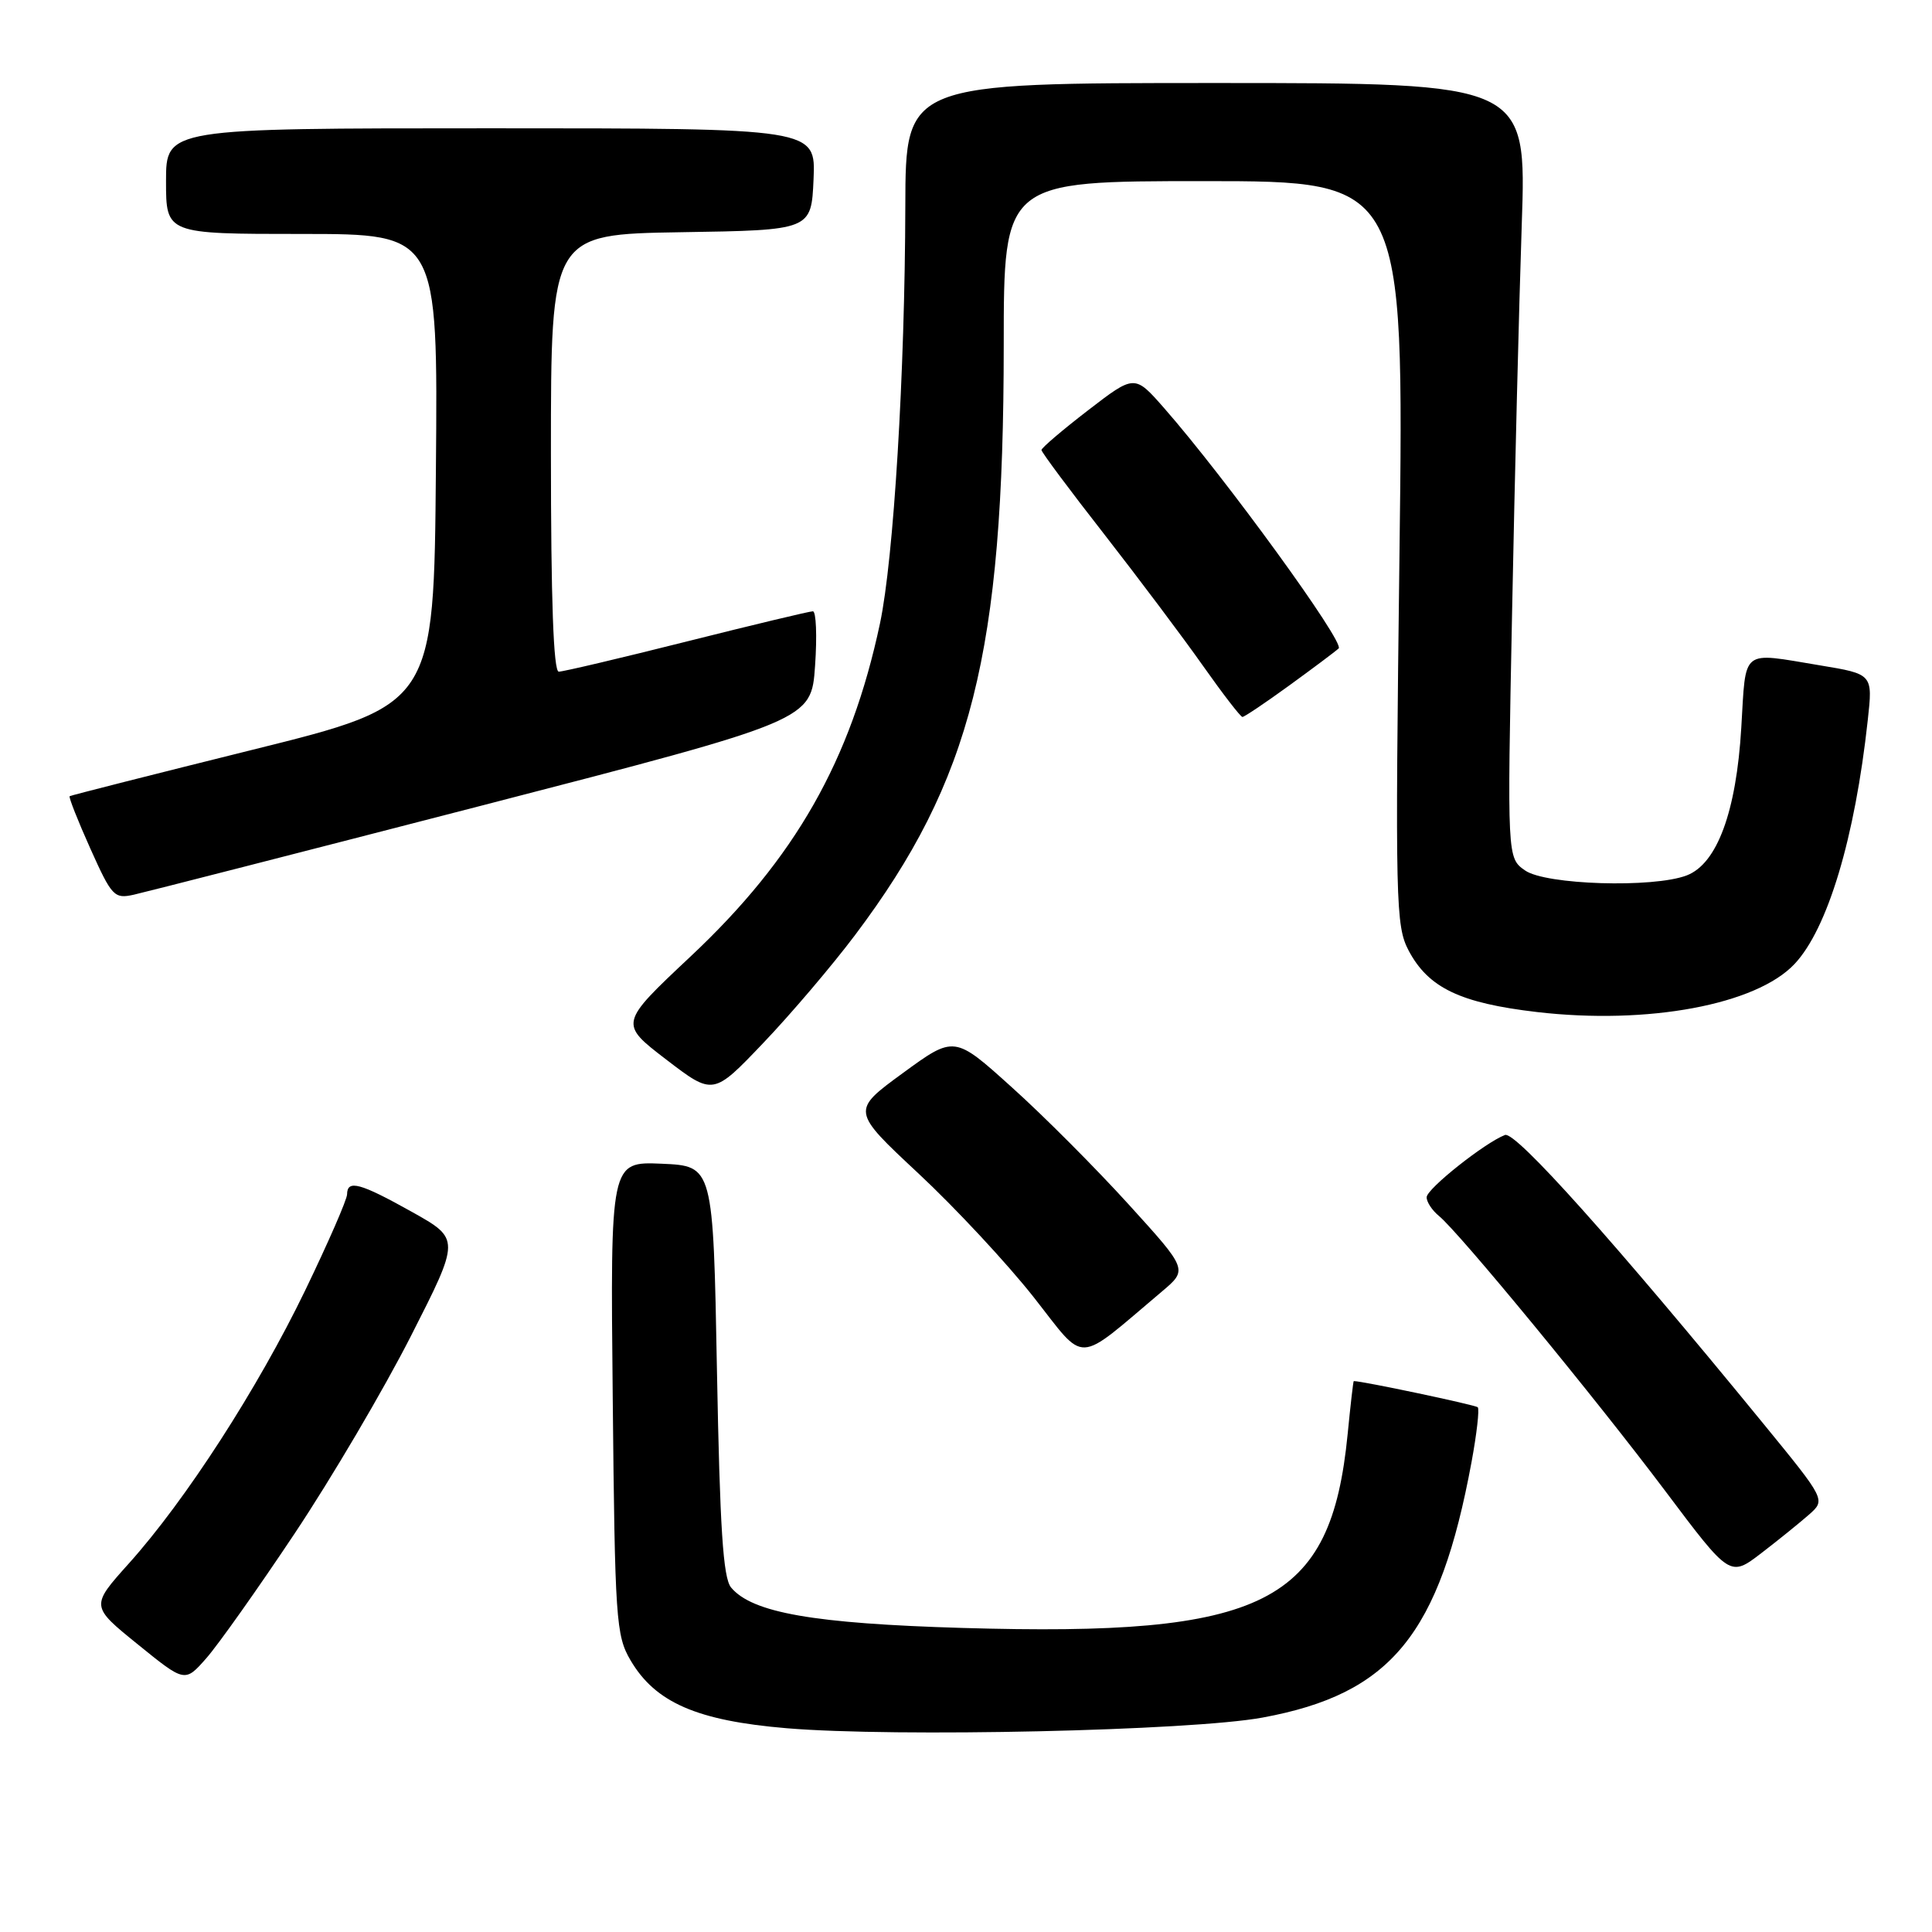 <?xml version="1.0" encoding="UTF-8" standalone="no"?>
<!DOCTYPE svg PUBLIC "-//W3C//DTD SVG 1.1//EN" "http://www.w3.org/Graphics/SVG/1.1/DTD/svg11.dtd" >
<svg xmlns="http://www.w3.org/2000/svg" xmlns:xlink="http://www.w3.org/1999/xlink" version="1.1" viewBox="0 0 256 256">
 <g >
 <path fill="currentColor"
d=" M 167.28 227.59 C 184.34 224.45 190.75 216.61 194.99 193.71 C 195.68 189.97 196.05 186.71 195.81 186.47 C 195.50 186.16 180.55 183.00 179.38 183.00 C 179.31 183.00 178.95 186.17 178.57 190.03 C 176.35 212.56 167.72 216.90 127.50 215.71 C 107.82 215.13 99.66 213.70 96.87 210.35 C 95.81 209.07 95.39 202.49 95.00 181.60 C 94.50 154.50 94.50 154.50 87.69 154.20 C 80.87 153.91 80.87 153.91 81.19 185.20 C 81.48 214.64 81.62 216.71 83.55 220.00 C 86.84 225.60 92.35 228.00 104.24 229.00 C 118.65 230.21 157.78 229.34 167.28 227.59 Z  M 39.04 203.20 C 43.92 195.88 50.85 184.11 54.45 177.03 C 60.99 164.17 60.99 164.17 54.58 160.58 C 47.71 156.74 46.01 156.28 45.99 158.25 C 45.99 158.94 43.48 164.68 40.43 171.00 C 34.14 184.01 24.60 198.78 17.08 207.16 C 12.00 212.82 12.00 212.82 18.25 217.88 C 24.50 222.95 24.50 222.95 27.34 219.72 C 28.90 217.95 34.17 210.51 39.04 203.20 Z  M 239.71 200.69 C 241.91 198.74 241.91 198.74 233.71 188.71 C 213.97 164.57 200.81 149.86 199.42 150.39 C 196.74 151.42 189.08 157.50 189.04 158.63 C 189.02 159.25 189.75 160.37 190.68 161.13 C 193.38 163.34 211.42 185.27 220.69 197.61 C 229.23 208.98 229.23 208.98 233.37 205.81 C 235.64 204.07 238.49 201.76 239.71 200.69 Z  M 153.95 171.14 C 157.40 168.23 157.40 168.23 149.55 159.59 C 145.24 154.84 138.28 147.85 134.08 144.08 C 126.46 137.20 126.46 137.20 119.63 142.19 C 112.80 147.18 112.80 147.18 121.69 155.48 C 126.59 160.05 133.45 167.42 136.95 171.86 C 144.03 180.85 142.35 180.92 153.95 171.14 Z  M 113.30 123.90 C 128.74 103.38 132.99 86.52 133.00 45.75 C 133.00 24.00 133.00 24.00 159.53 24.00 C 186.05 24.00 186.05 24.00 185.44 73.25 C 184.86 119.78 184.93 122.69 186.66 125.97 C 189.28 130.90 193.48 132.91 203.65 134.10 C 218.36 135.81 232.71 133.13 237.79 127.73 C 242.18 123.06 245.79 111.03 247.49 95.41 C 248.16 89.32 248.16 89.32 241.14 88.16 C 230.57 86.41 231.37 85.78 230.73 96.41 C 230.07 107.57 227.52 114.47 223.49 116.00 C 219.05 117.69 204.80 117.25 202.08 115.34 C 199.71 113.68 199.71 113.68 200.36 81.09 C 200.71 63.17 201.29 40.06 201.64 29.75 C 202.28 11.00 202.28 11.00 161.14 11.00 C 120.00 11.00 120.00 11.00 119.96 27.25 C 119.91 49.46 118.42 74.04 116.60 82.62 C 112.74 100.77 105.36 113.74 91.48 126.76 C 82.05 135.62 82.05 135.62 88.27 140.39 C 94.50 145.16 94.50 145.16 101.11 138.23 C 104.75 134.42 110.24 127.97 113.30 123.90 Z  M 64.00 106.70 C 107.50 95.45 107.50 95.45 108.00 88.23 C 108.28 84.25 108.14 81.00 107.71 81.00 C 107.27 81.00 99.75 82.80 91.00 85.00 C 82.25 87.20 74.62 89.00 74.04 89.00 C 73.34 89.00 73.00 79.51 73.00 60.02 C 73.00 31.05 73.00 31.05 90.25 30.77 C 107.50 30.50 107.50 30.50 107.80 23.75 C 108.09 17.00 108.09 17.00 65.05 17.00 C 22.00 17.00 22.00 17.00 22.00 24.00 C 22.00 31.00 22.00 31.00 40.01 31.00 C 58.03 31.00 58.03 31.00 57.76 62.19 C 57.50 93.38 57.50 93.38 33.50 99.34 C 20.30 102.62 9.38 105.39 9.23 105.50 C 9.08 105.62 10.31 108.74 11.97 112.44 C 14.82 118.79 15.14 119.13 17.74 118.55 C 19.26 118.21 40.08 112.88 64.00 106.70 Z  M 170.79 90.86 C 173.93 88.58 176.90 86.36 177.38 85.92 C 178.23 85.16 162.33 63.28 154.24 54.06 C 150.34 49.62 150.34 49.62 144.17 54.37 C 140.78 56.98 138.00 59.35 138.00 59.63 C 138.00 59.91 141.75 64.95 146.34 70.82 C 150.92 76.70 156.81 84.54 159.42 88.25 C 162.04 91.96 164.38 95.00 164.63 95.00 C 164.88 95.00 167.65 93.14 170.79 90.86 Z "/>
</g>
</svg>